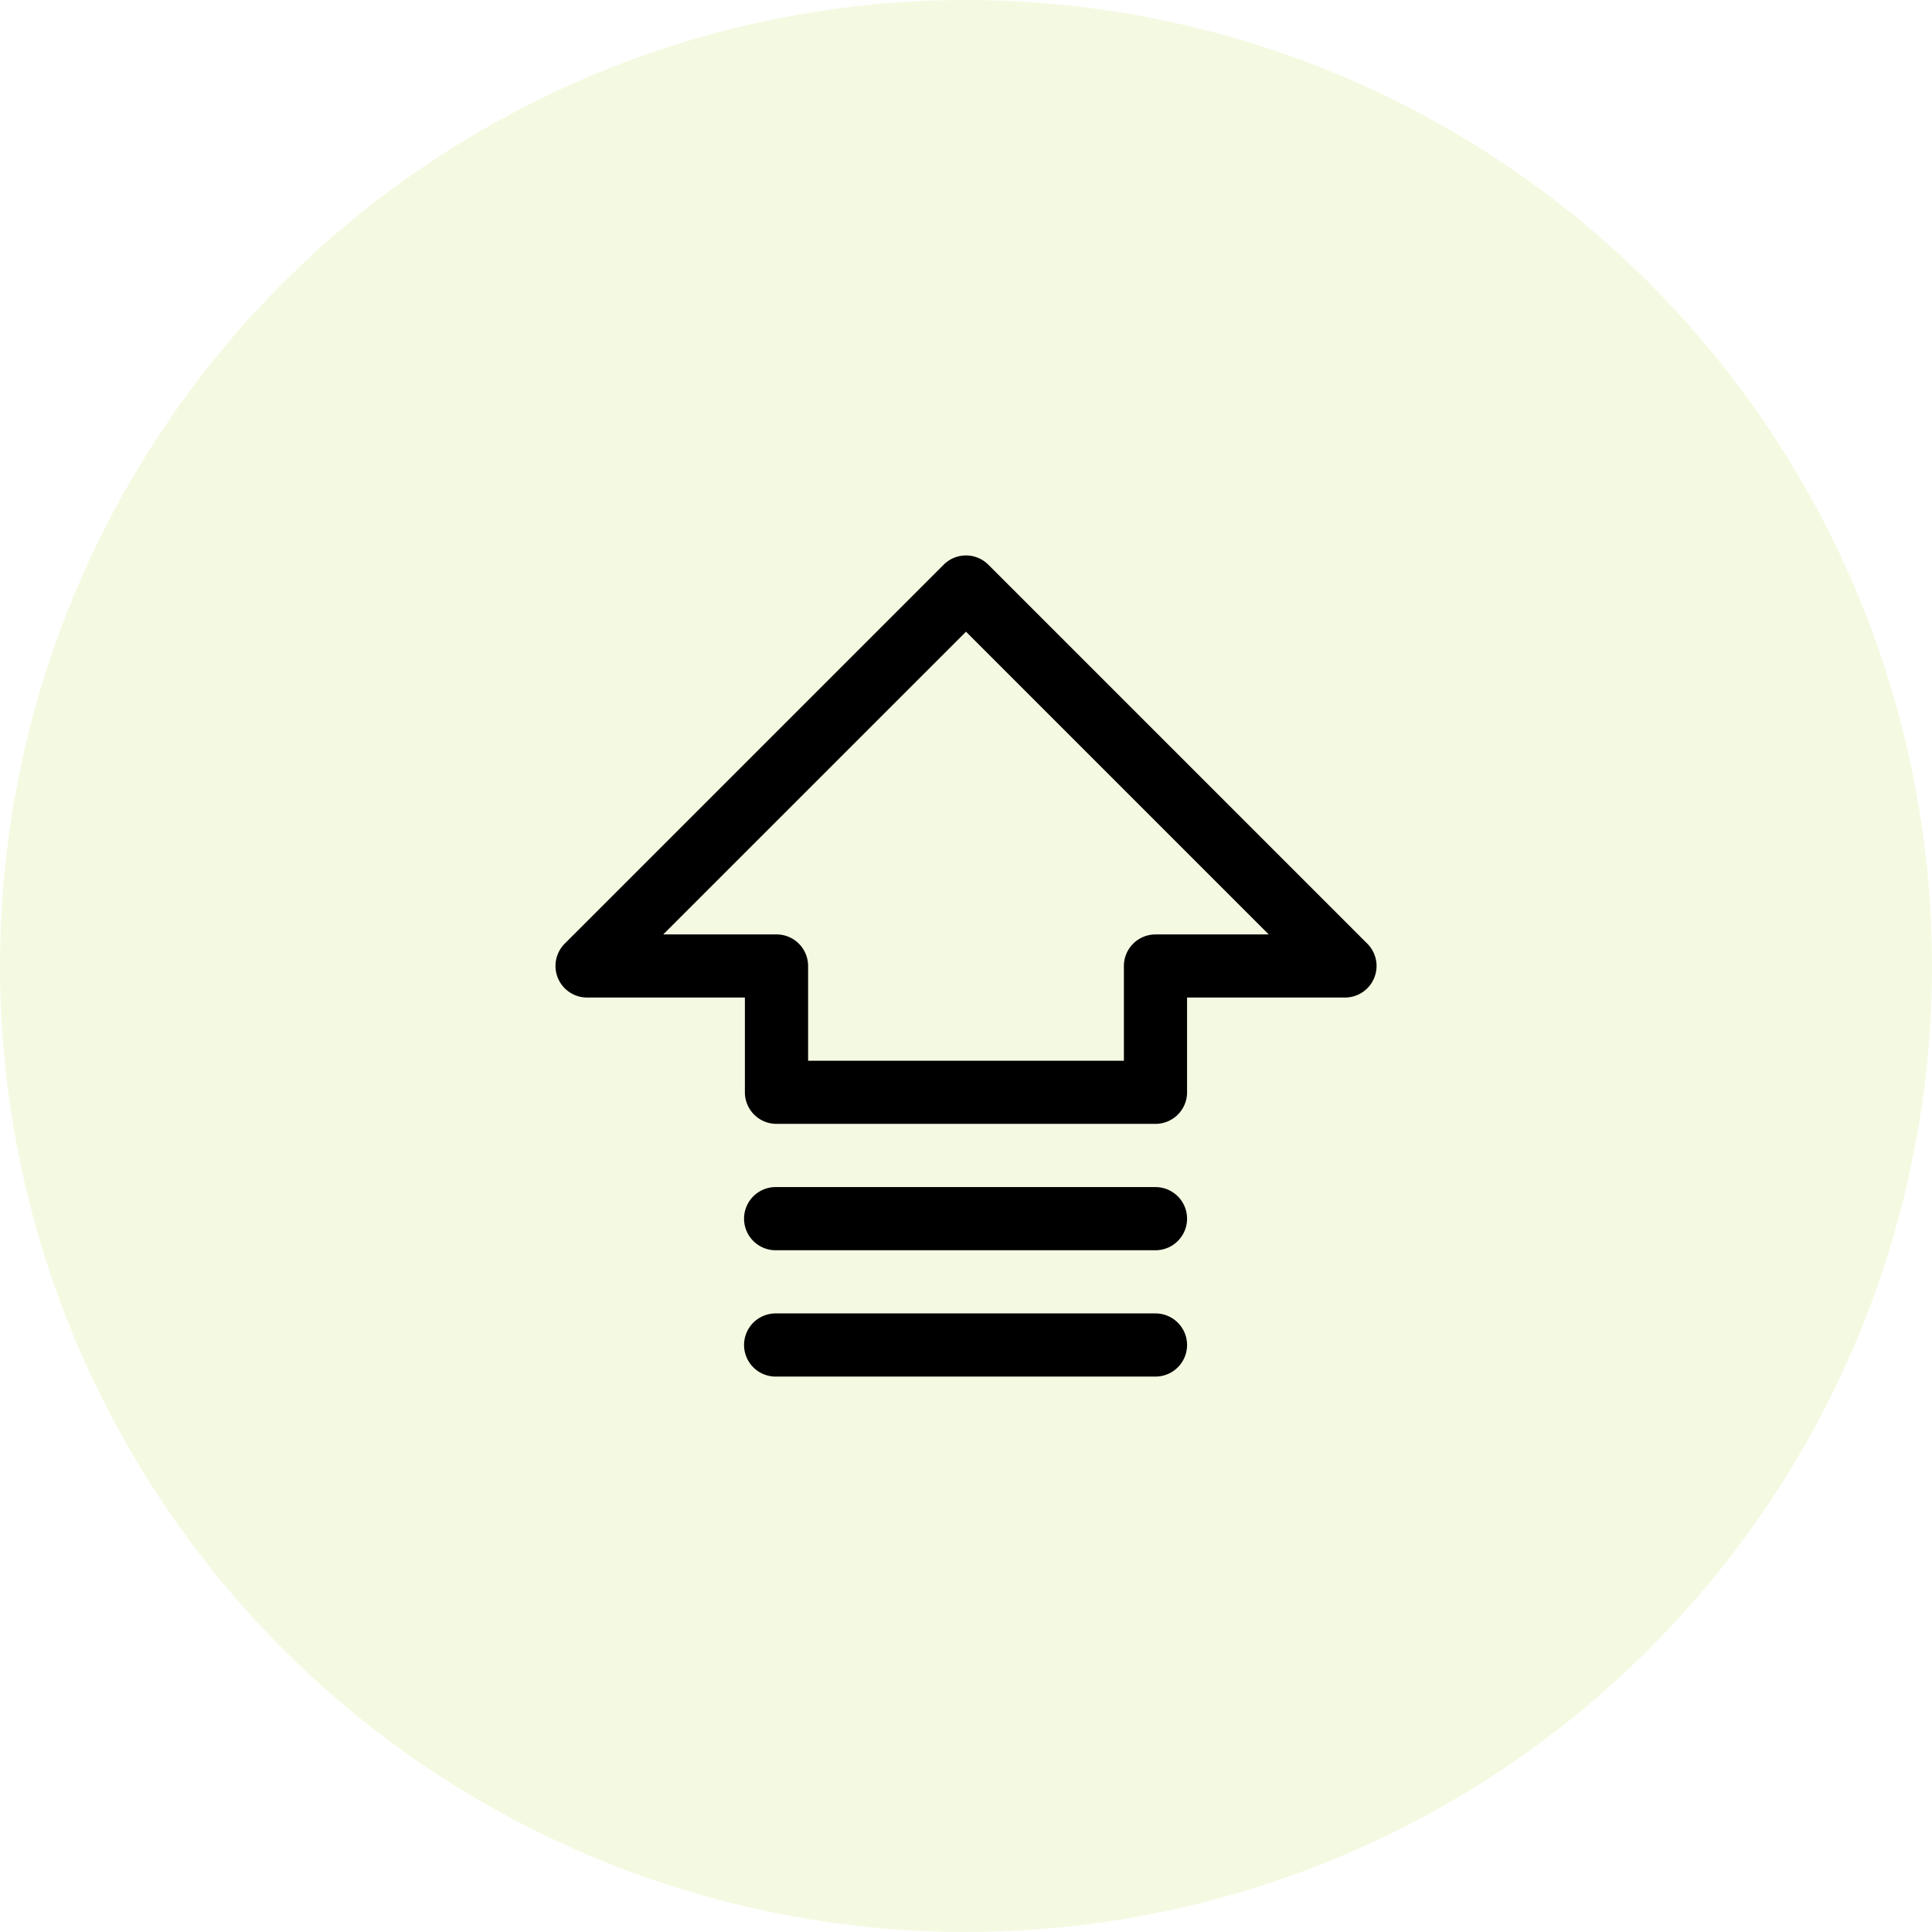 <svg xmlns="http://www.w3.org/2000/svg" width="80" height="80" viewBox="0 0 80 80">
  <g id="cercle-fleche-haut" transform="translate(-330 -1936)">
    <circle id="Ellipse_693" data-name="Ellipse 693" cx="40" cy="40" r="40" transform="translate(330 1936)" fill="#ccea6c" opacity="0.2"/>
    <path id="arrow-fat-lines-up" d="M57.611,32.069,41.919,16.377a1.308,1.308,0,0,0-1.85,0L24.377,32.069A1.308,1.308,0,0,0,25.3,34.3h6.538v3.923a1.308,1.308,0,0,0,1.308,1.308H48.84a1.308,1.308,0,0,0,1.308-1.308V34.3h6.538a1.308,1.308,0,0,0,.925-2.233Zm-8.771-.382a1.308,1.308,0,0,0-1.308,1.308v3.923H34.456V32.994a1.308,1.308,0,0,0-1.308-1.308h-4.69L40.994,19.151,53.53,31.687Zm1.308,17a1.308,1.308,0,0,1-1.308,1.308H33.148a1.308,1.308,0,1,1,0-2.615H48.84A1.308,1.308,0,0,1,50.148,48.686Zm0-5.231a1.308,1.308,0,0,1-1.308,1.308H33.148a1.308,1.308,0,1,1,0-2.615H48.84A1.308,1.308,0,0,1,50.148,43.456Z" transform="translate(329.006 1943.006)"/>
  </g>
</svg>

